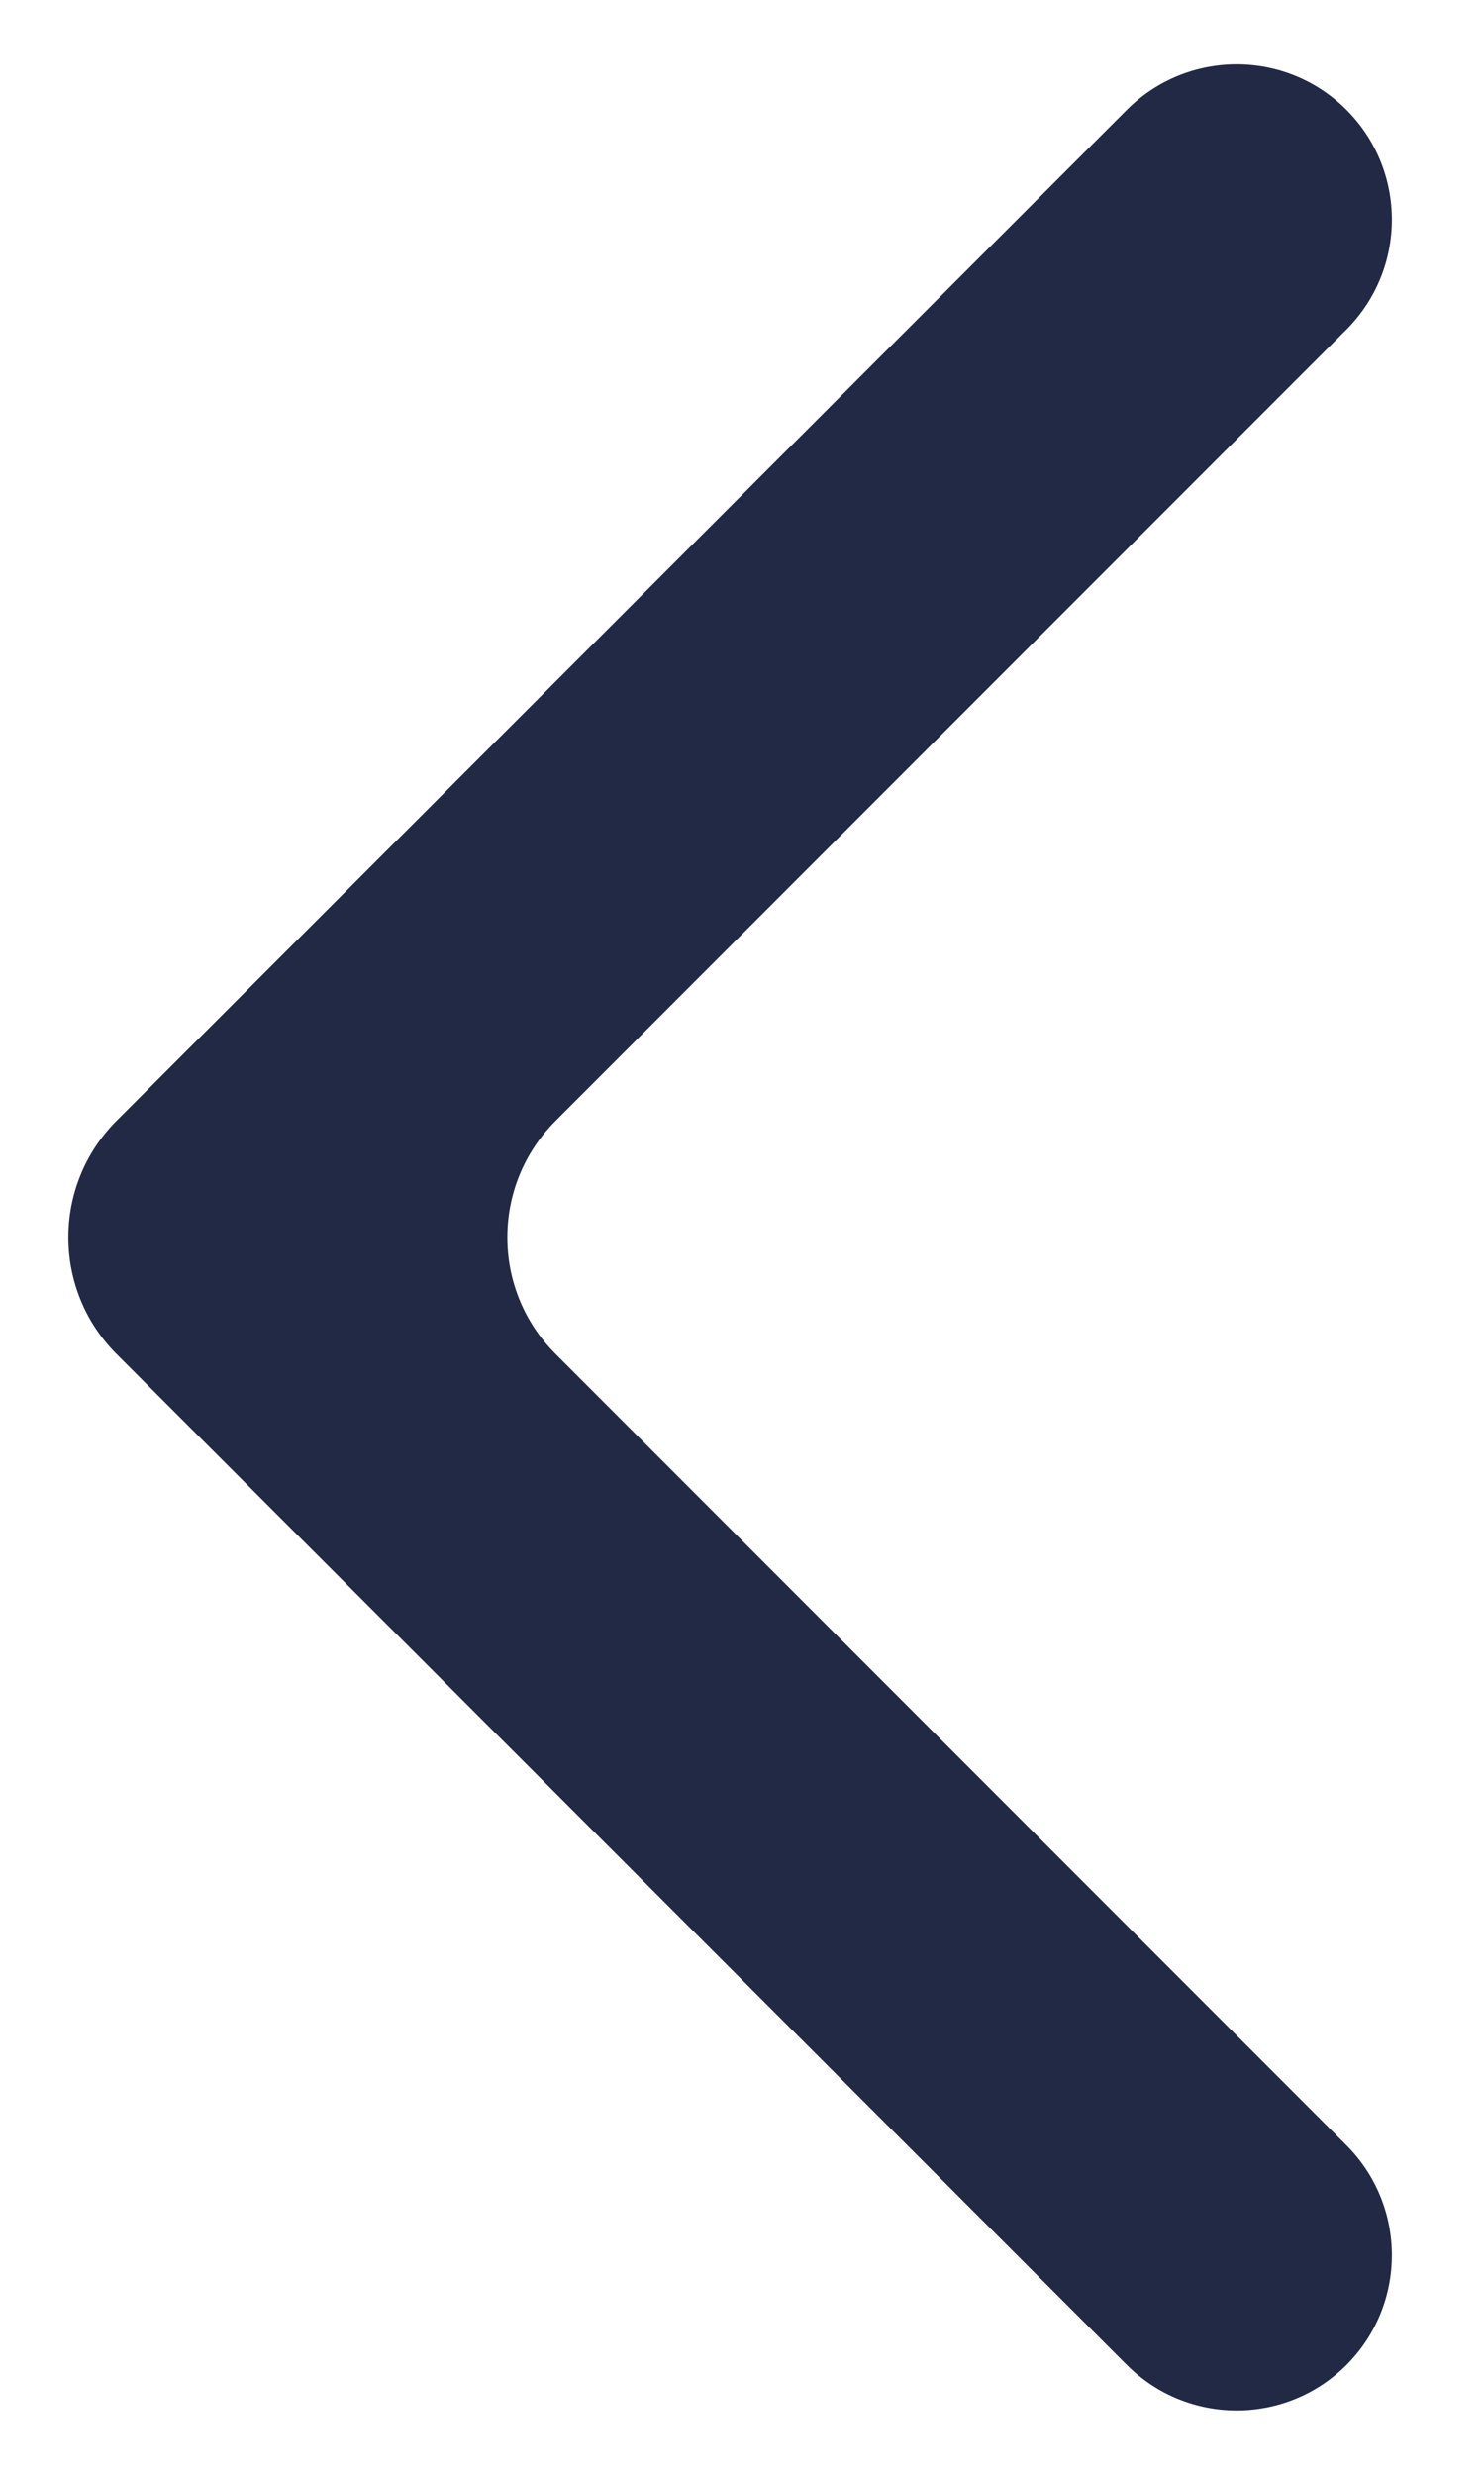 <svg width="9" height="15" viewBox="0 0 9 15" fill="none" xmlns="http://www.w3.org/2000/svg">
<path d="M8.166 14.334C7.798 14.702 7.202 14.702 6.834 14.334L0.707 8.207C0.317 7.817 0.317 7.183 0.707 6.793L6.834 0.666C7.202 0.298 7.798 0.298 8.166 0.666V0.666C8.533 1.033 8.533 1.629 8.166 1.997L3.37 6.793C2.979 7.183 2.979 7.817 3.37 8.207L8.166 13.003C8.533 13.371 8.533 13.967 8.166 14.334V14.334Z" fill="#222944"/>
</svg>
